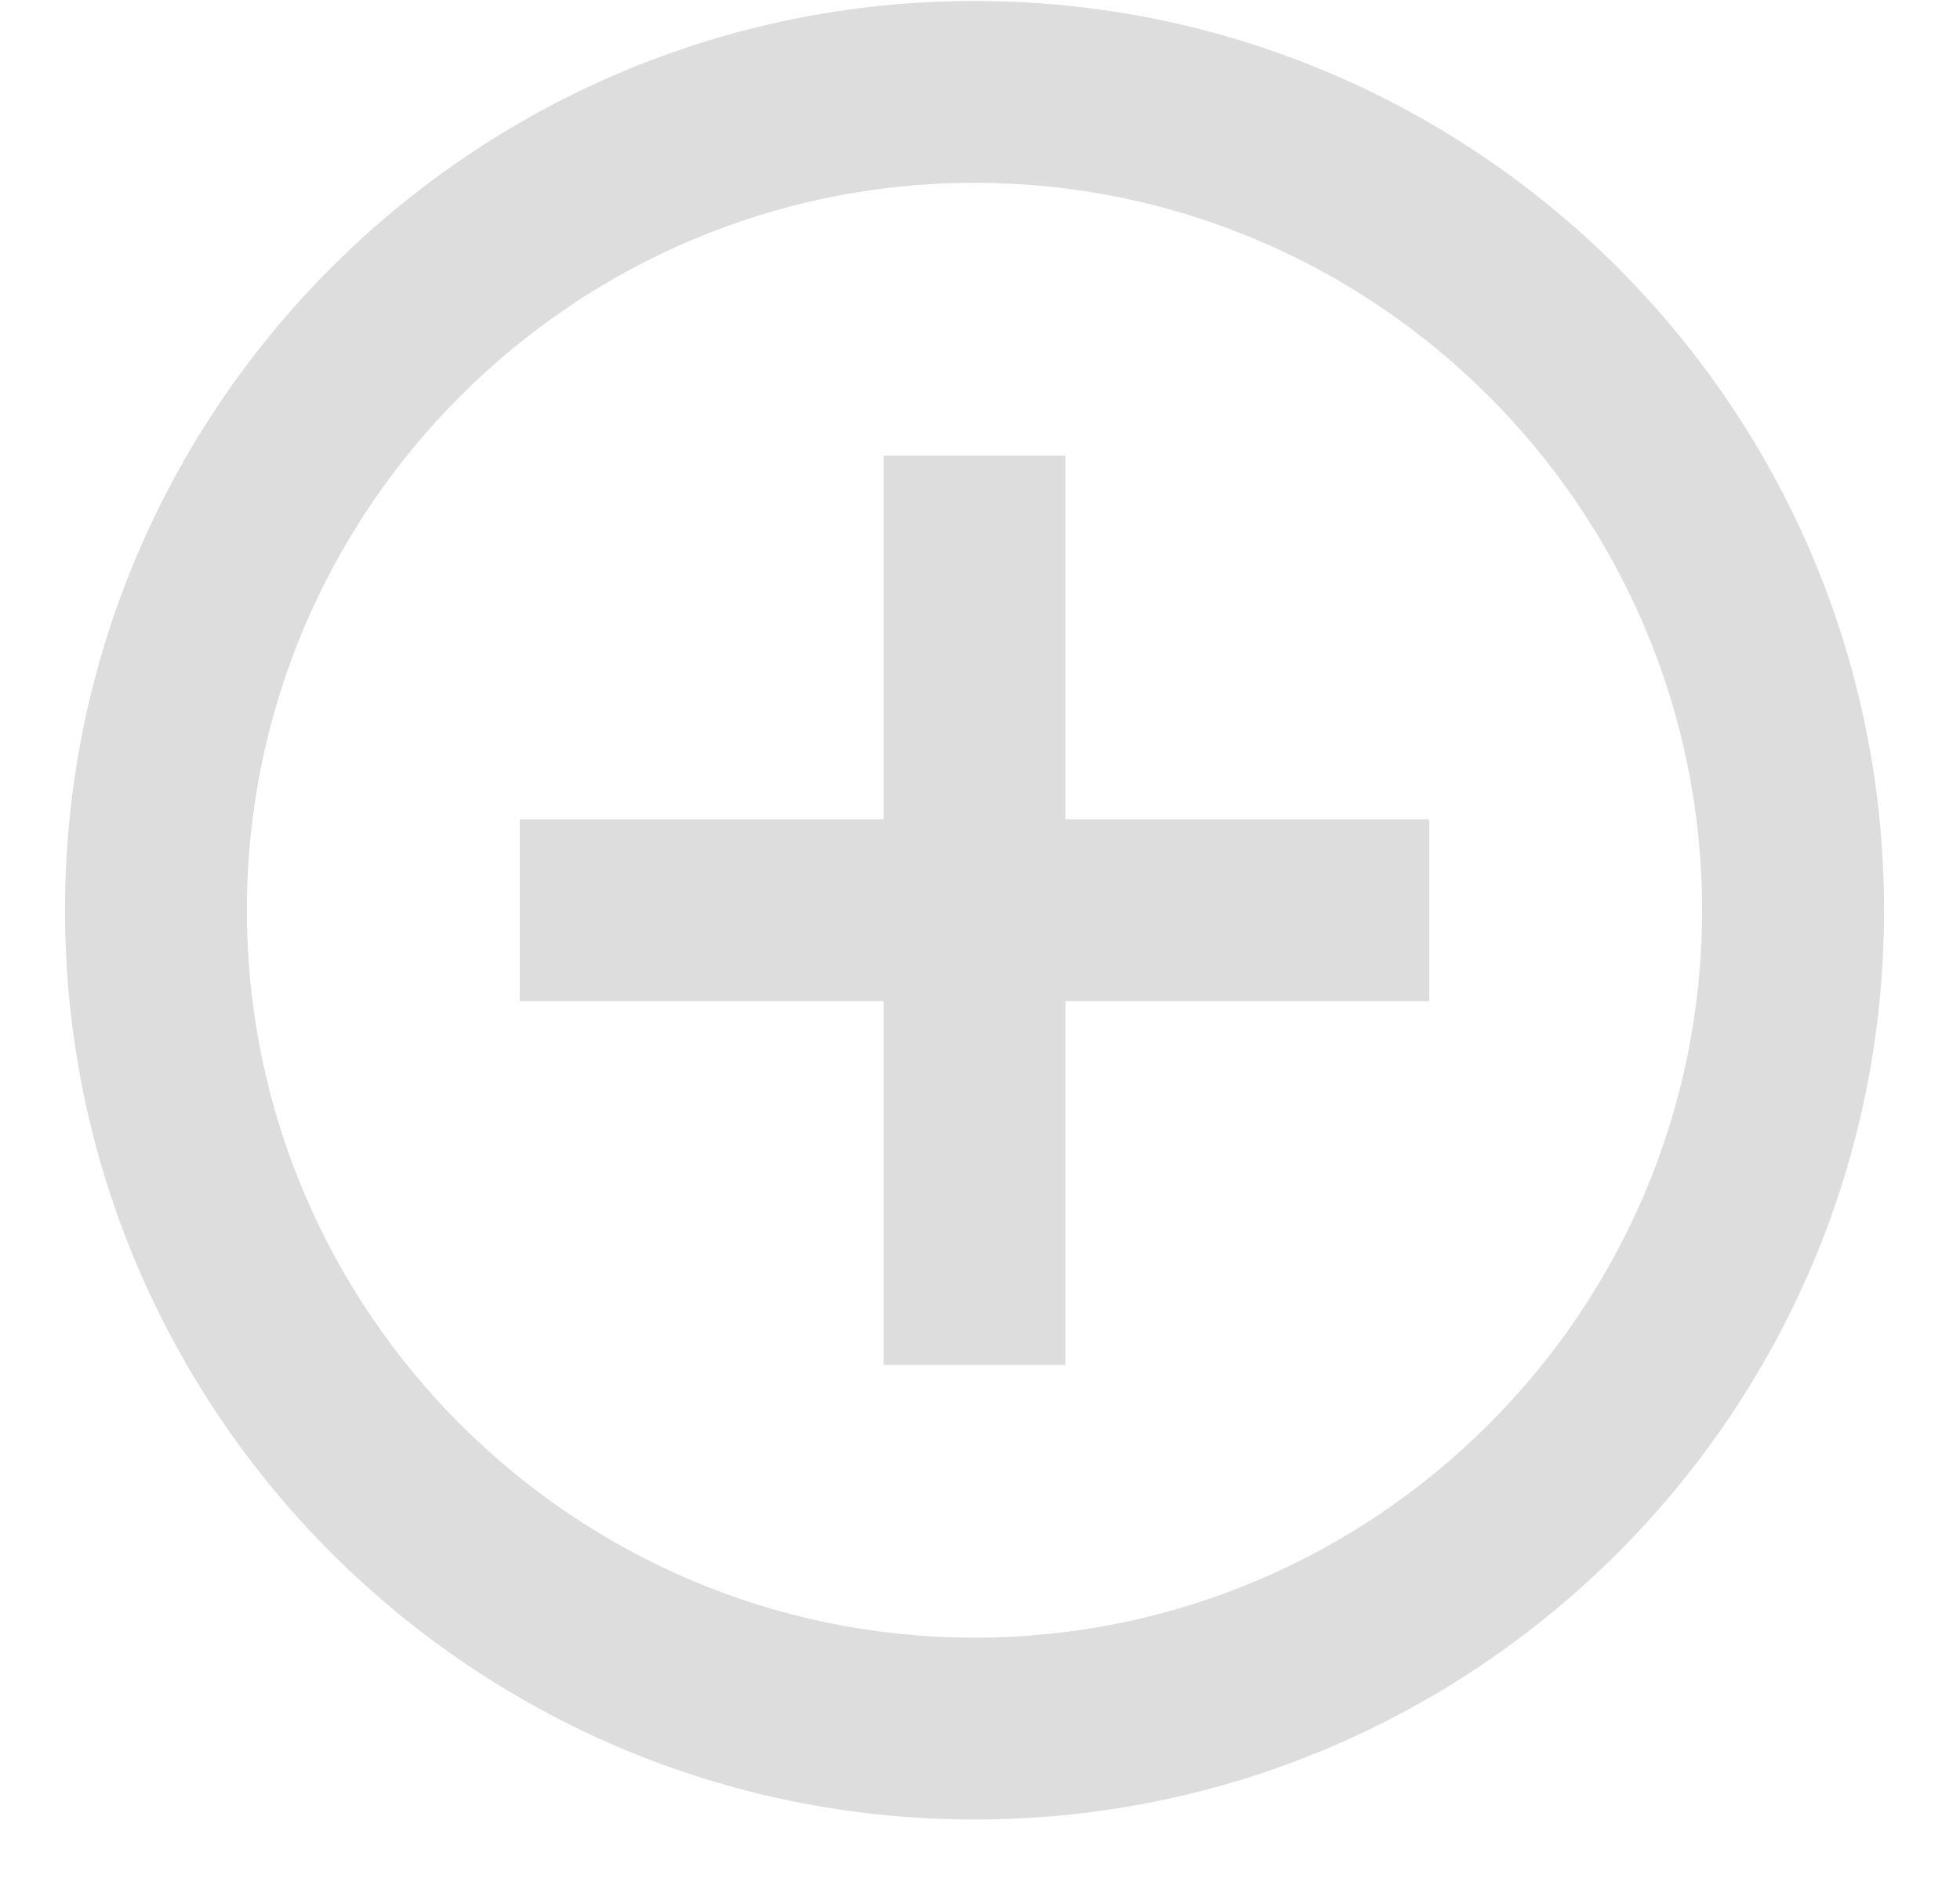 <svg width="24" height="23" viewBox="0 0 24 23" fill="none" xmlns="http://www.w3.org/2000/svg">
<path d="M13.046 5.58H10.819V10.035H6.364V12.262H10.819V16.717H13.046V12.262H17.501V10.035H13.046V5.58ZM11.933 0.012C5.785 0.012 0.796 5.001 0.796 11.149C0.796 17.296 5.785 22.285 11.933 22.285C18.08 22.285 23.07 17.296 23.07 11.149C23.07 5.001 18.08 0.012 11.933 0.012ZM11.933 20.058C7.021 20.058 3.023 16.06 3.023 11.149C3.023 6.237 7.021 2.239 11.933 2.239C16.844 2.239 20.842 6.237 20.842 11.149C20.842 16.06 16.844 20.058 11.933 20.058Z" fill="#DDDDDD"/>
</svg>
